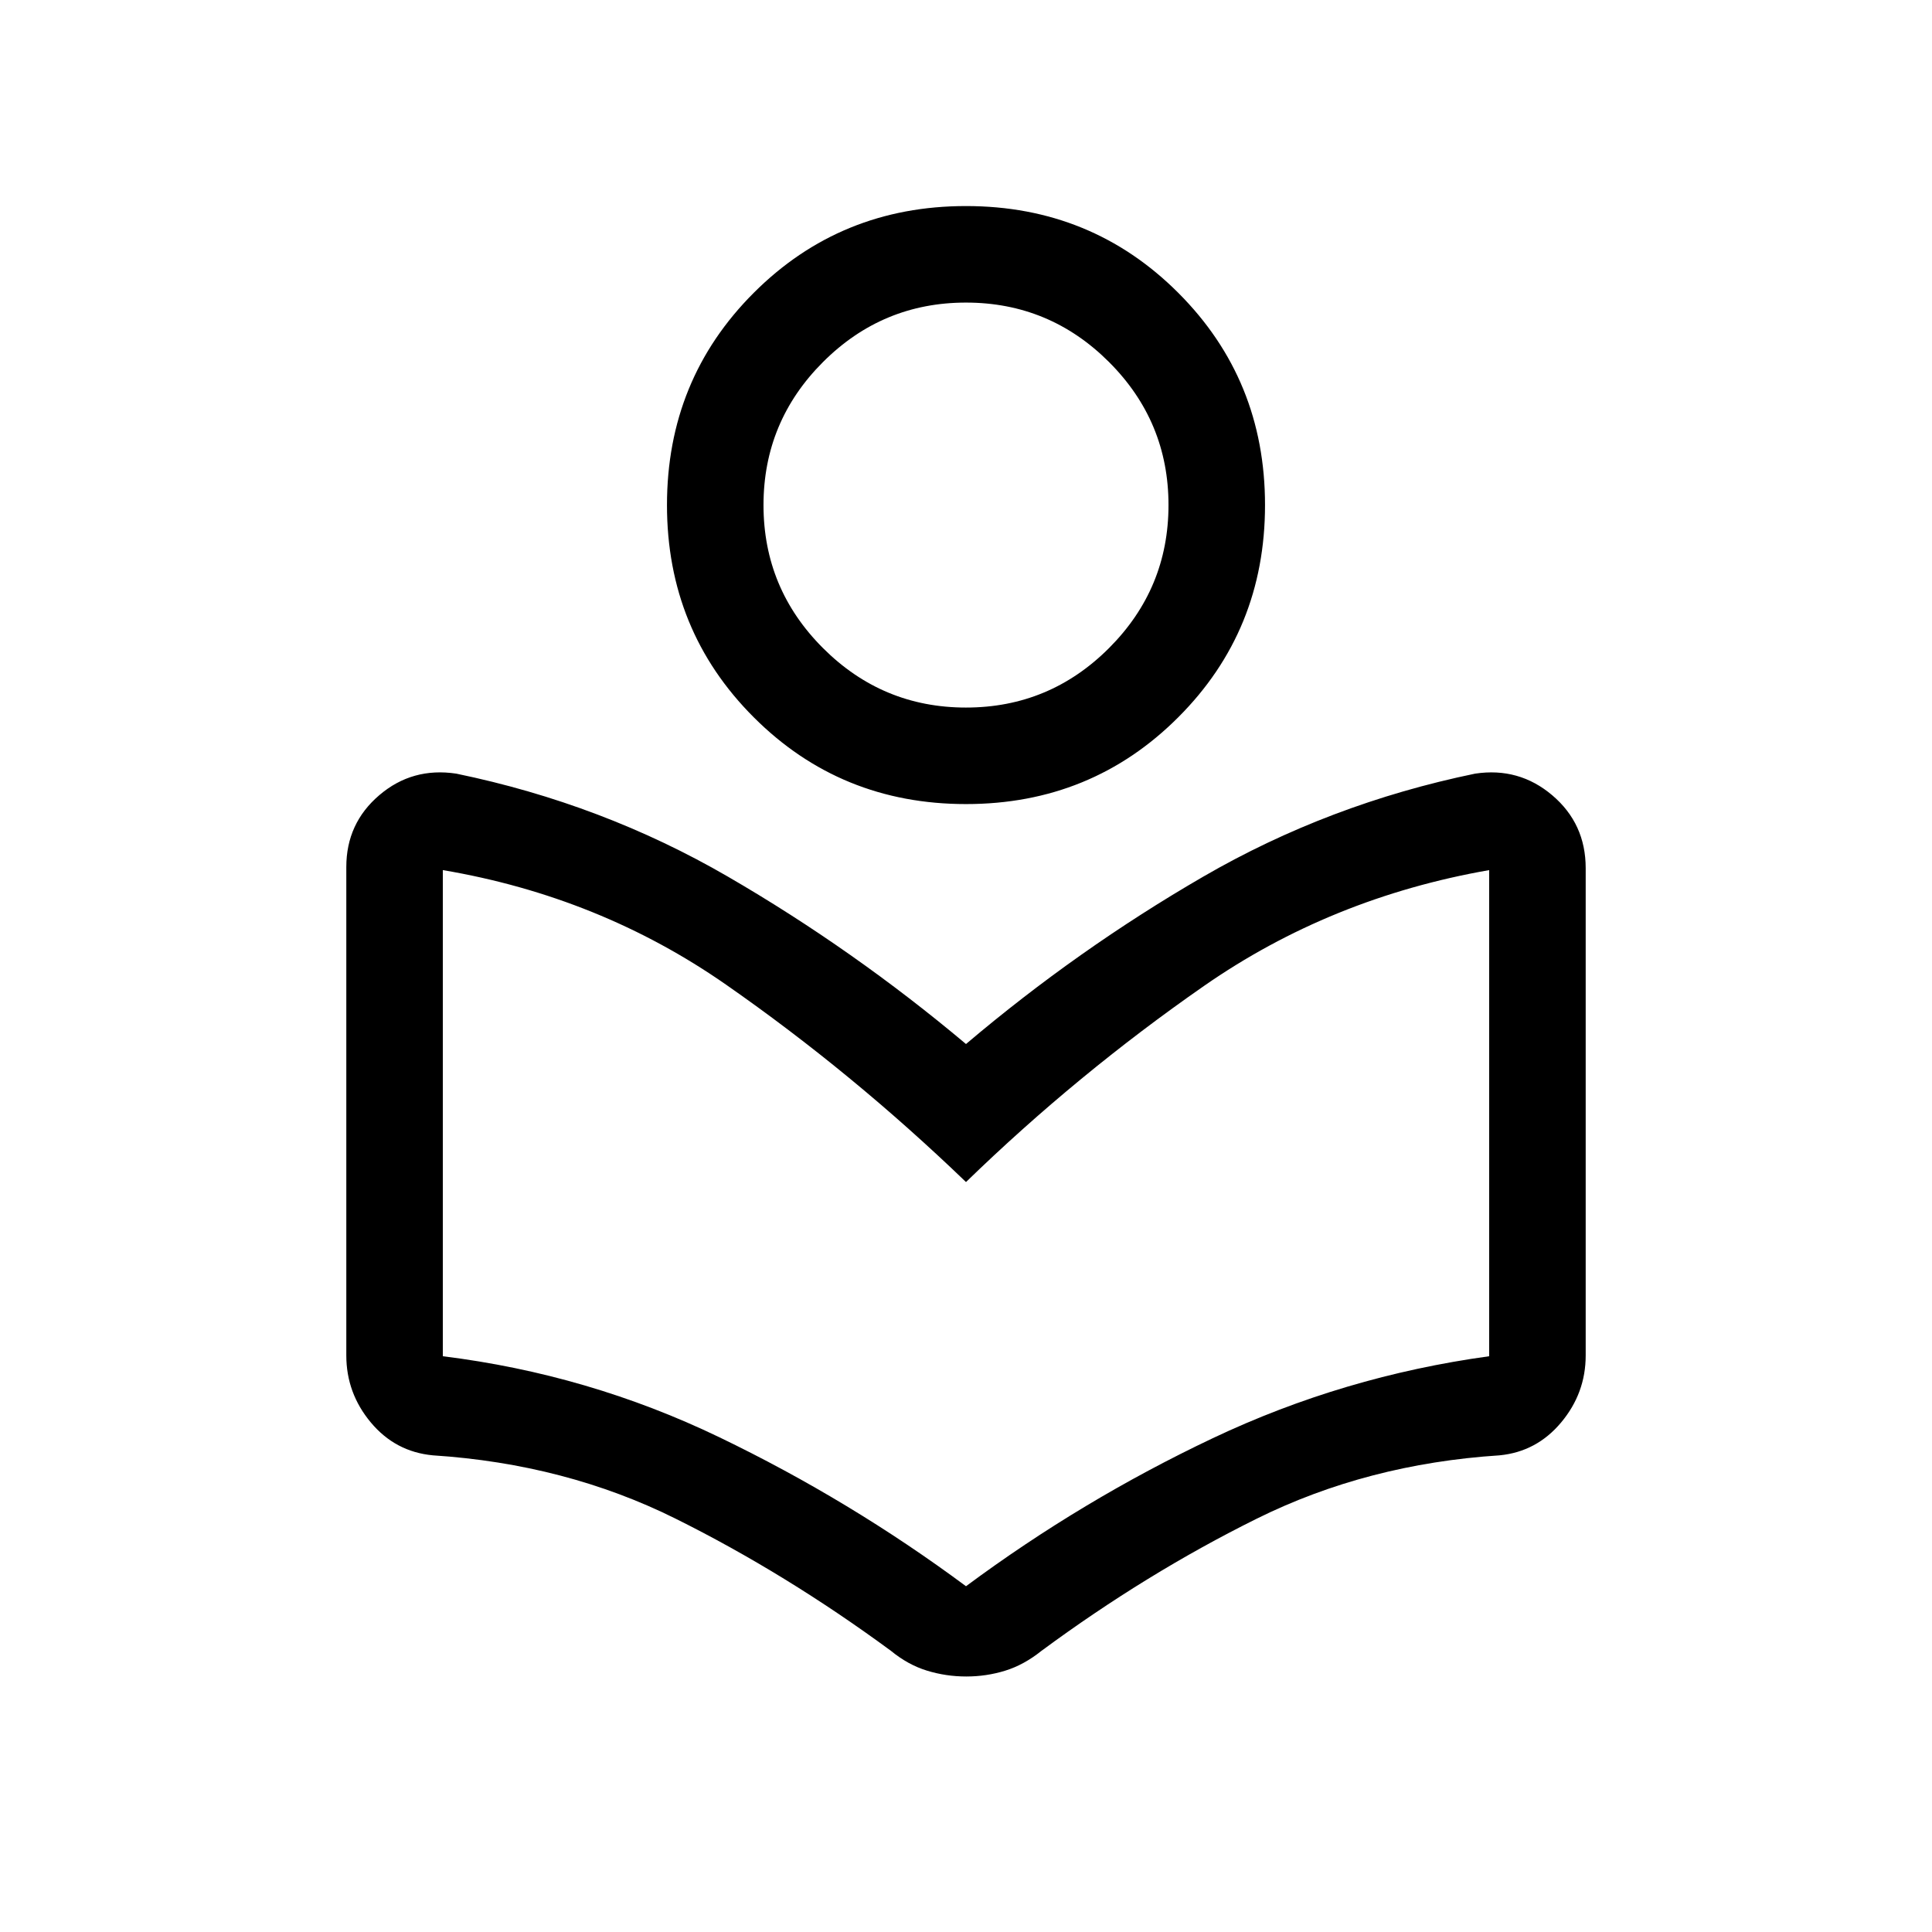 <svg xmlns="http://www.w3.org/2000/svg" height="20" viewBox="0 -960 960 960" width="20"><path d="M172.08-286.46v-242.73q0-21.72 16.41-35.71 16.4-13.98 38.24-10.68 72.62 15 134.94 51.16Q424-488.27 480-441.23q55.5-47.04 117.92-83.19 62.43-36.16 135.04-51.16 21.84-3.3 38.4 10.79 16.56 14.1 16.56 36.17v242.16q0 18.68-12.19 33.26-12.2 14.58-30.61 16.35-65.77 4.27-120.66 31.48-54.88 27.21-106.98 65.68-8.68 6.96-18 9.84-9.32 2.89-19.34 2.89t-19.48-2.89q-9.46-2.88-17.98-9.88-52.26-38.43-106.95-65.64-54.69-27.21-120.65-31.48-18.66-1.76-30.83-16.35-12.17-14.58-12.17-33.26ZM480-171.81q57.68-42.79 122.63-73.56 64.95-30.77 137.33-40.72v-241.56q-78.76 13.77-141.78 57.61-63.03 43.85-118.18 97.39-56.46-54.35-119.23-98.08t-140.73-56.92v241.56q72.38 8.95 137.33 40.22Q422.32-214.6 480-171.81Zm0-388.65q-62.35 0-105.46-43.12-43.12-43.11-43.12-105.46 0-62.34 43.12-105.46 43.11-43.11 105.46-43.11 62.35 0 105.46 43.11 43.12 43.12 43.12 105.46 0 62.35-43.12 105.46-43.11 43.12-105.46 43.12Zm.01-47.96q41.51 0 71.06-29.56 29.55-29.56 29.55-71.07 0-41.51-29.56-71.06-29.56-29.54-71.07-29.54-41.51 0-71.06 29.56-29.55 29.56-29.55 71.07 0 41.51 29.56 71.05 29.56 29.55 71.07 29.55ZM480-709.04Zm0 336.39Z"/></svg>